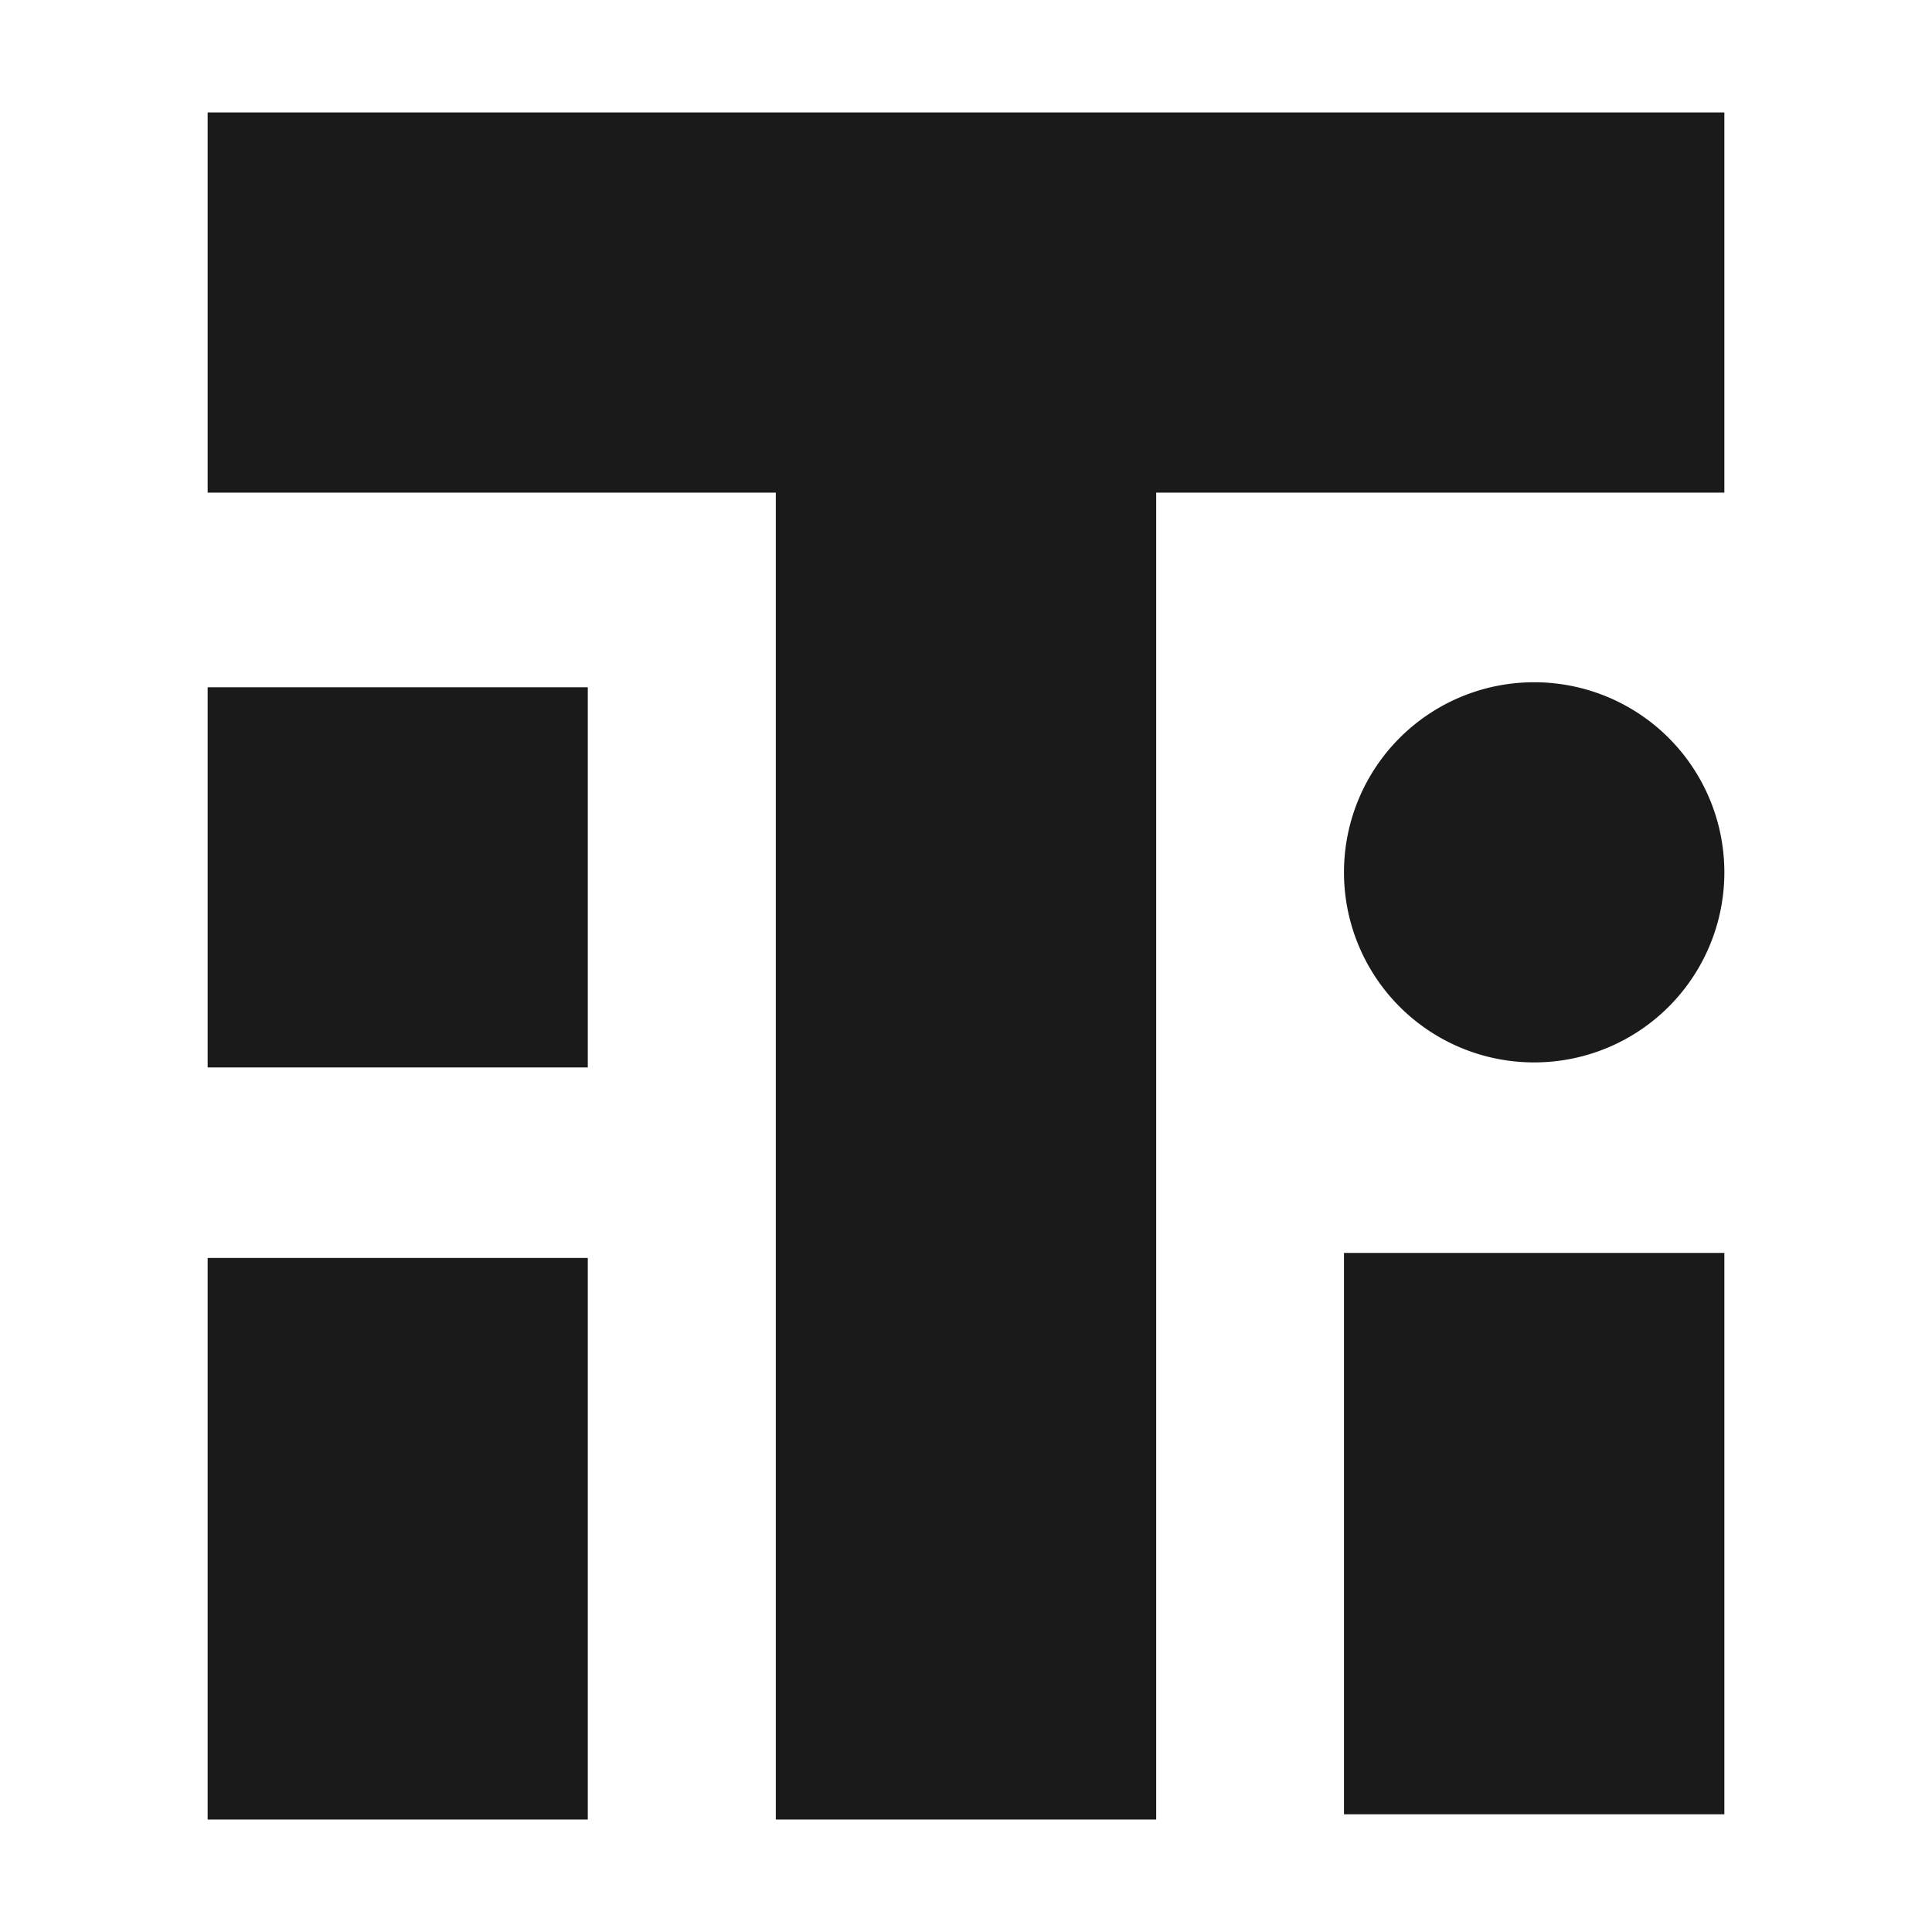 <?xml version="1.0" encoding="UTF-8" standalone="no"?>
<!-- Created with Inkscape (http://www.inkscape.org/) -->

<svg
   width="32"
   height="32"
   viewBox="0 0 8.467 8.467"
   version="1.1"
   id="svg1"
   xml:space="preserve"
   inkscape:version="1.3.2 (091e20e, 2023-11-25, custom)"
   sodipodi:docname="logoicon.svg"
   xmlns:inkscape="http://www.inkscape.org/namespaces/inkscape"
   xmlns:sodipodi="http://sodipodi.sourceforge.net/DTD/sodipodi-0.dtd"
   xmlns="http://www.w3.org/2000/svg"
   xmlns:svg="http://www.w3.org/2000/svg"><sodipodi:namedview
     id="faviconview"
     pagecolor="#505050"
     bordercolor="#eeeeee"
     borderopacity="1"
     inkscape:showpageshadow="0"
     inkscape:pageopacity="0"
     inkscape:pagecheckerboard="0"
     inkscape:deskcolor="#505050"
     inkscape:document-units="mm"
     inkscape:zoom="16.000001"
     inkscape:cx="17.906249"
     inkscape:cy="19.031249"
     inkscape:window-width="1920"
     inkscape:window-height="991"
     inkscape:window-x="-9"
     inkscape:window-y="-9"
     inkscape:window-maximized="1"
     inkscape:current-layer="layer1"
     showguides="true"><sodipodi:guide
       position="8.887,11.023"
       orientation="0,-1"
       id="guide1"
       inkscape:locked="false" /><sodipodi:guide
       position="4.945,-4.171"
       orientation="0,-1"
       id="guide2"
       inkscape:locked="false" /></sodipodi:namedview><defs
     id="defs1" /><g
     inkscape:label="Camada 1"
     inkscape:groupmode="layer"
     id="layer1"><path
       id="rect2"
       style="fill:#1a1a1a;stroke-width:0.477;stroke-linecap:round;stroke-linejoin:round;paint-order:stroke fill markers"
       d="M 0.91,0.493 V 2.159 H 3.4 V 7.974 H 5.067 V 2.159 H 7.557 V 0.493 Z M 6.723,2.99 A 0.833,0.833 0 0 0 5.89,3.822 0.833,0.833 0 0 0 6.723,4.656 0.833,0.833 0 0 0 7.557,3.822 0.833,0.833 0 0 0 6.723,2.99 Z M 0.91,3.012 V 4.678 H 2.576 V 3.012 Z M 5.89,5.491 v 2.46 H 7.557 V 5.491 Z M 0.91,5.513 V 7.974 H 2.576 V 5.513 Z" /></g></svg>
